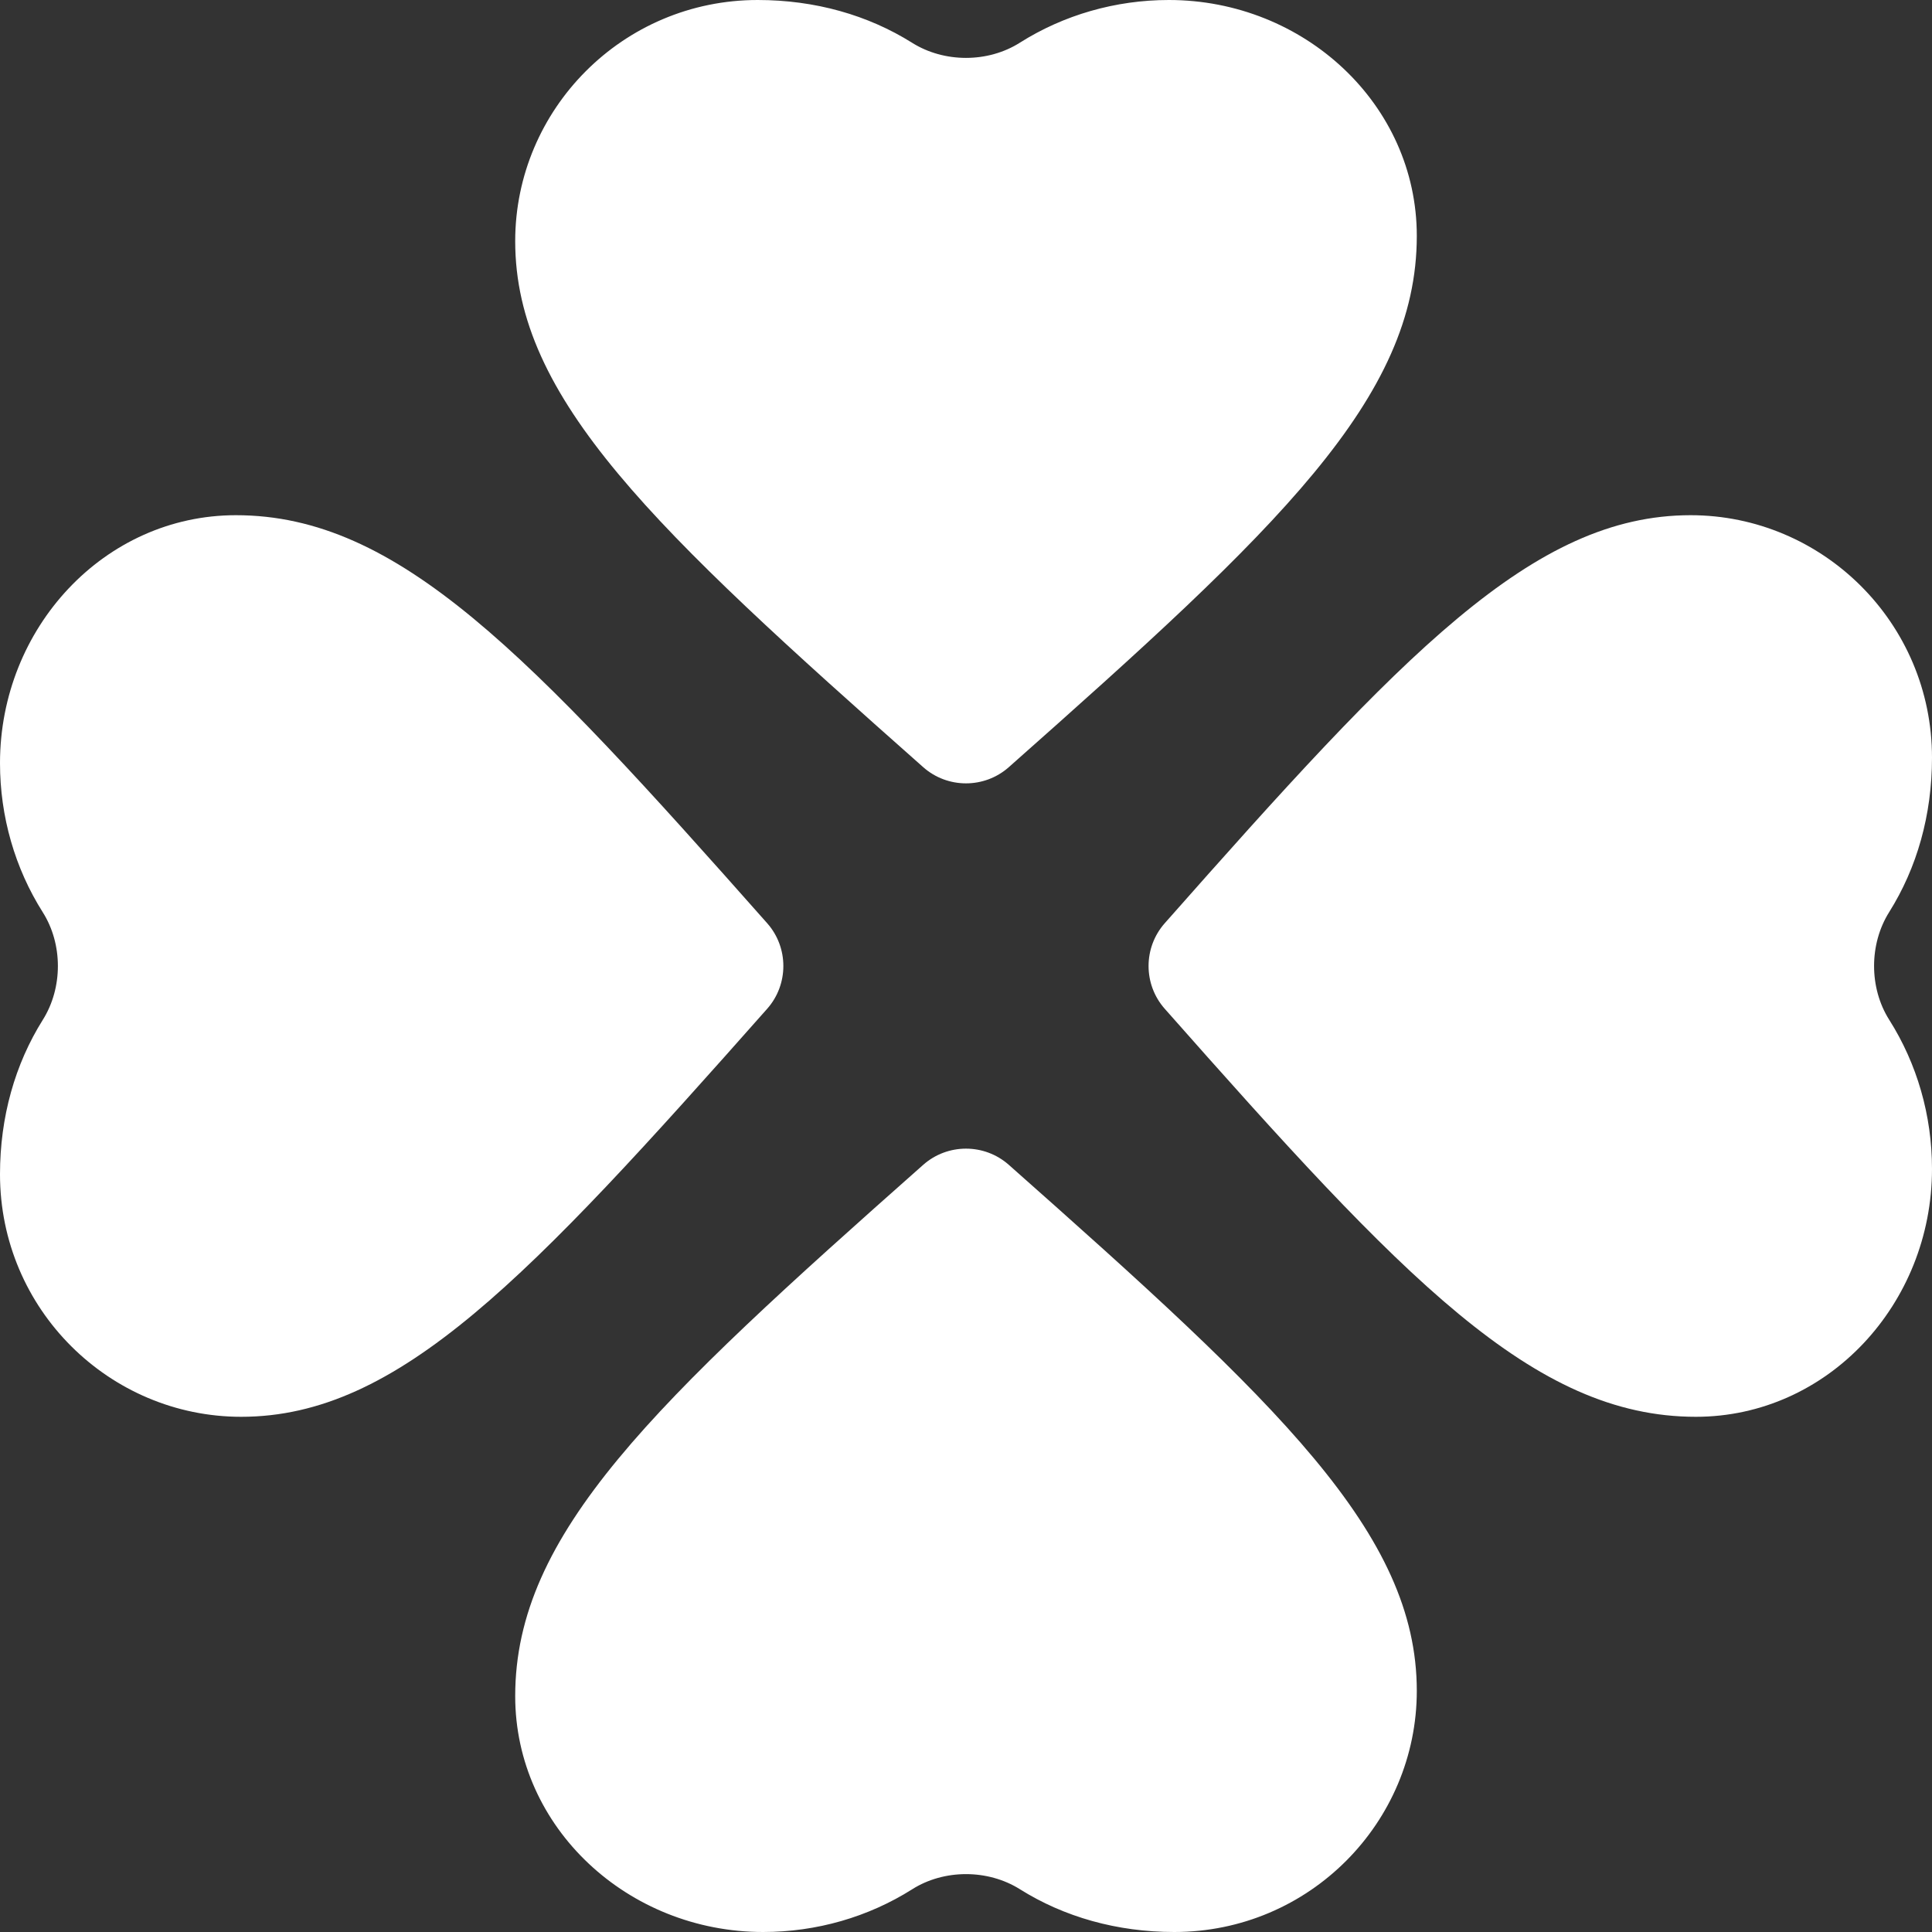<svg width="60" height="60" viewBox="0 0 60 60" fill="none" xmlns="http://www.w3.org/2000/svg">
    <rect x="0" y="0" width="60" height="60" fill="#333333" stroke="none"/>
    <path d="M31.328 23.826C30.572 24.495 29.428 24.495 28.672 23.826C20.304 16.416 16 12.384 16 7.489C16 3.404 19.332 0 23.532 0C25.31 0 26.954 0.467 28.327 1.329C29.321 1.954 30.679 1.955 31.671 1.327C33.032 0.466 34.64 0 36.3 0C40.5 0 44 3.241 44 7.326C44 12.376 39.696 16.416 31.328 23.826Z" fill="white"/>
    <path d="M23.826 28.672C16.416 20.304 12.376 16 7.326 16C3.241 16 0 19.5 0 23.7C0 25.36 0.466 26.968 1.327 28.329C1.955 29.321 1.954 30.679 1.329 31.673C0.467 33.046 0 34.69 0 36.468C0 40.668 3.404 44 7.489 44C12.384 44 16.416 39.696 23.826 31.328C24.495 30.572 24.495 29.428 23.826 28.672Z" fill="white"/>
    <path d="M52.666 44C47.611 44 43.566 39.695 36.17 31.326C35.503 30.57 35.503 29.43 36.17 28.674C43.565 20.305 47.602 16 52.503 16C56.592 16 60 19.332 60 23.532C60 25.309 59.533 26.953 58.67 28.326C58.045 29.321 58.044 30.68 58.672 31.672C59.534 33.033 60 34.64 60 36.3C60 40.5 56.756 44 52.666 44Z" fill="white"/>
    <path d="M28.672 36.174C20.304 43.584 16 47.624 16 52.674C16 56.759 19.5 60 23.7 60C25.36 60 26.968 59.534 28.329 58.673C29.321 58.045 30.679 58.047 31.673 58.671C33.046 59.533 34.69 60 36.468 60C40.668 60 44 56.596 44 52.511C44 47.616 39.696 43.584 31.328 36.174C30.572 35.505 29.428 35.505 28.672 36.174Z" fill="white"/>
</svg>
